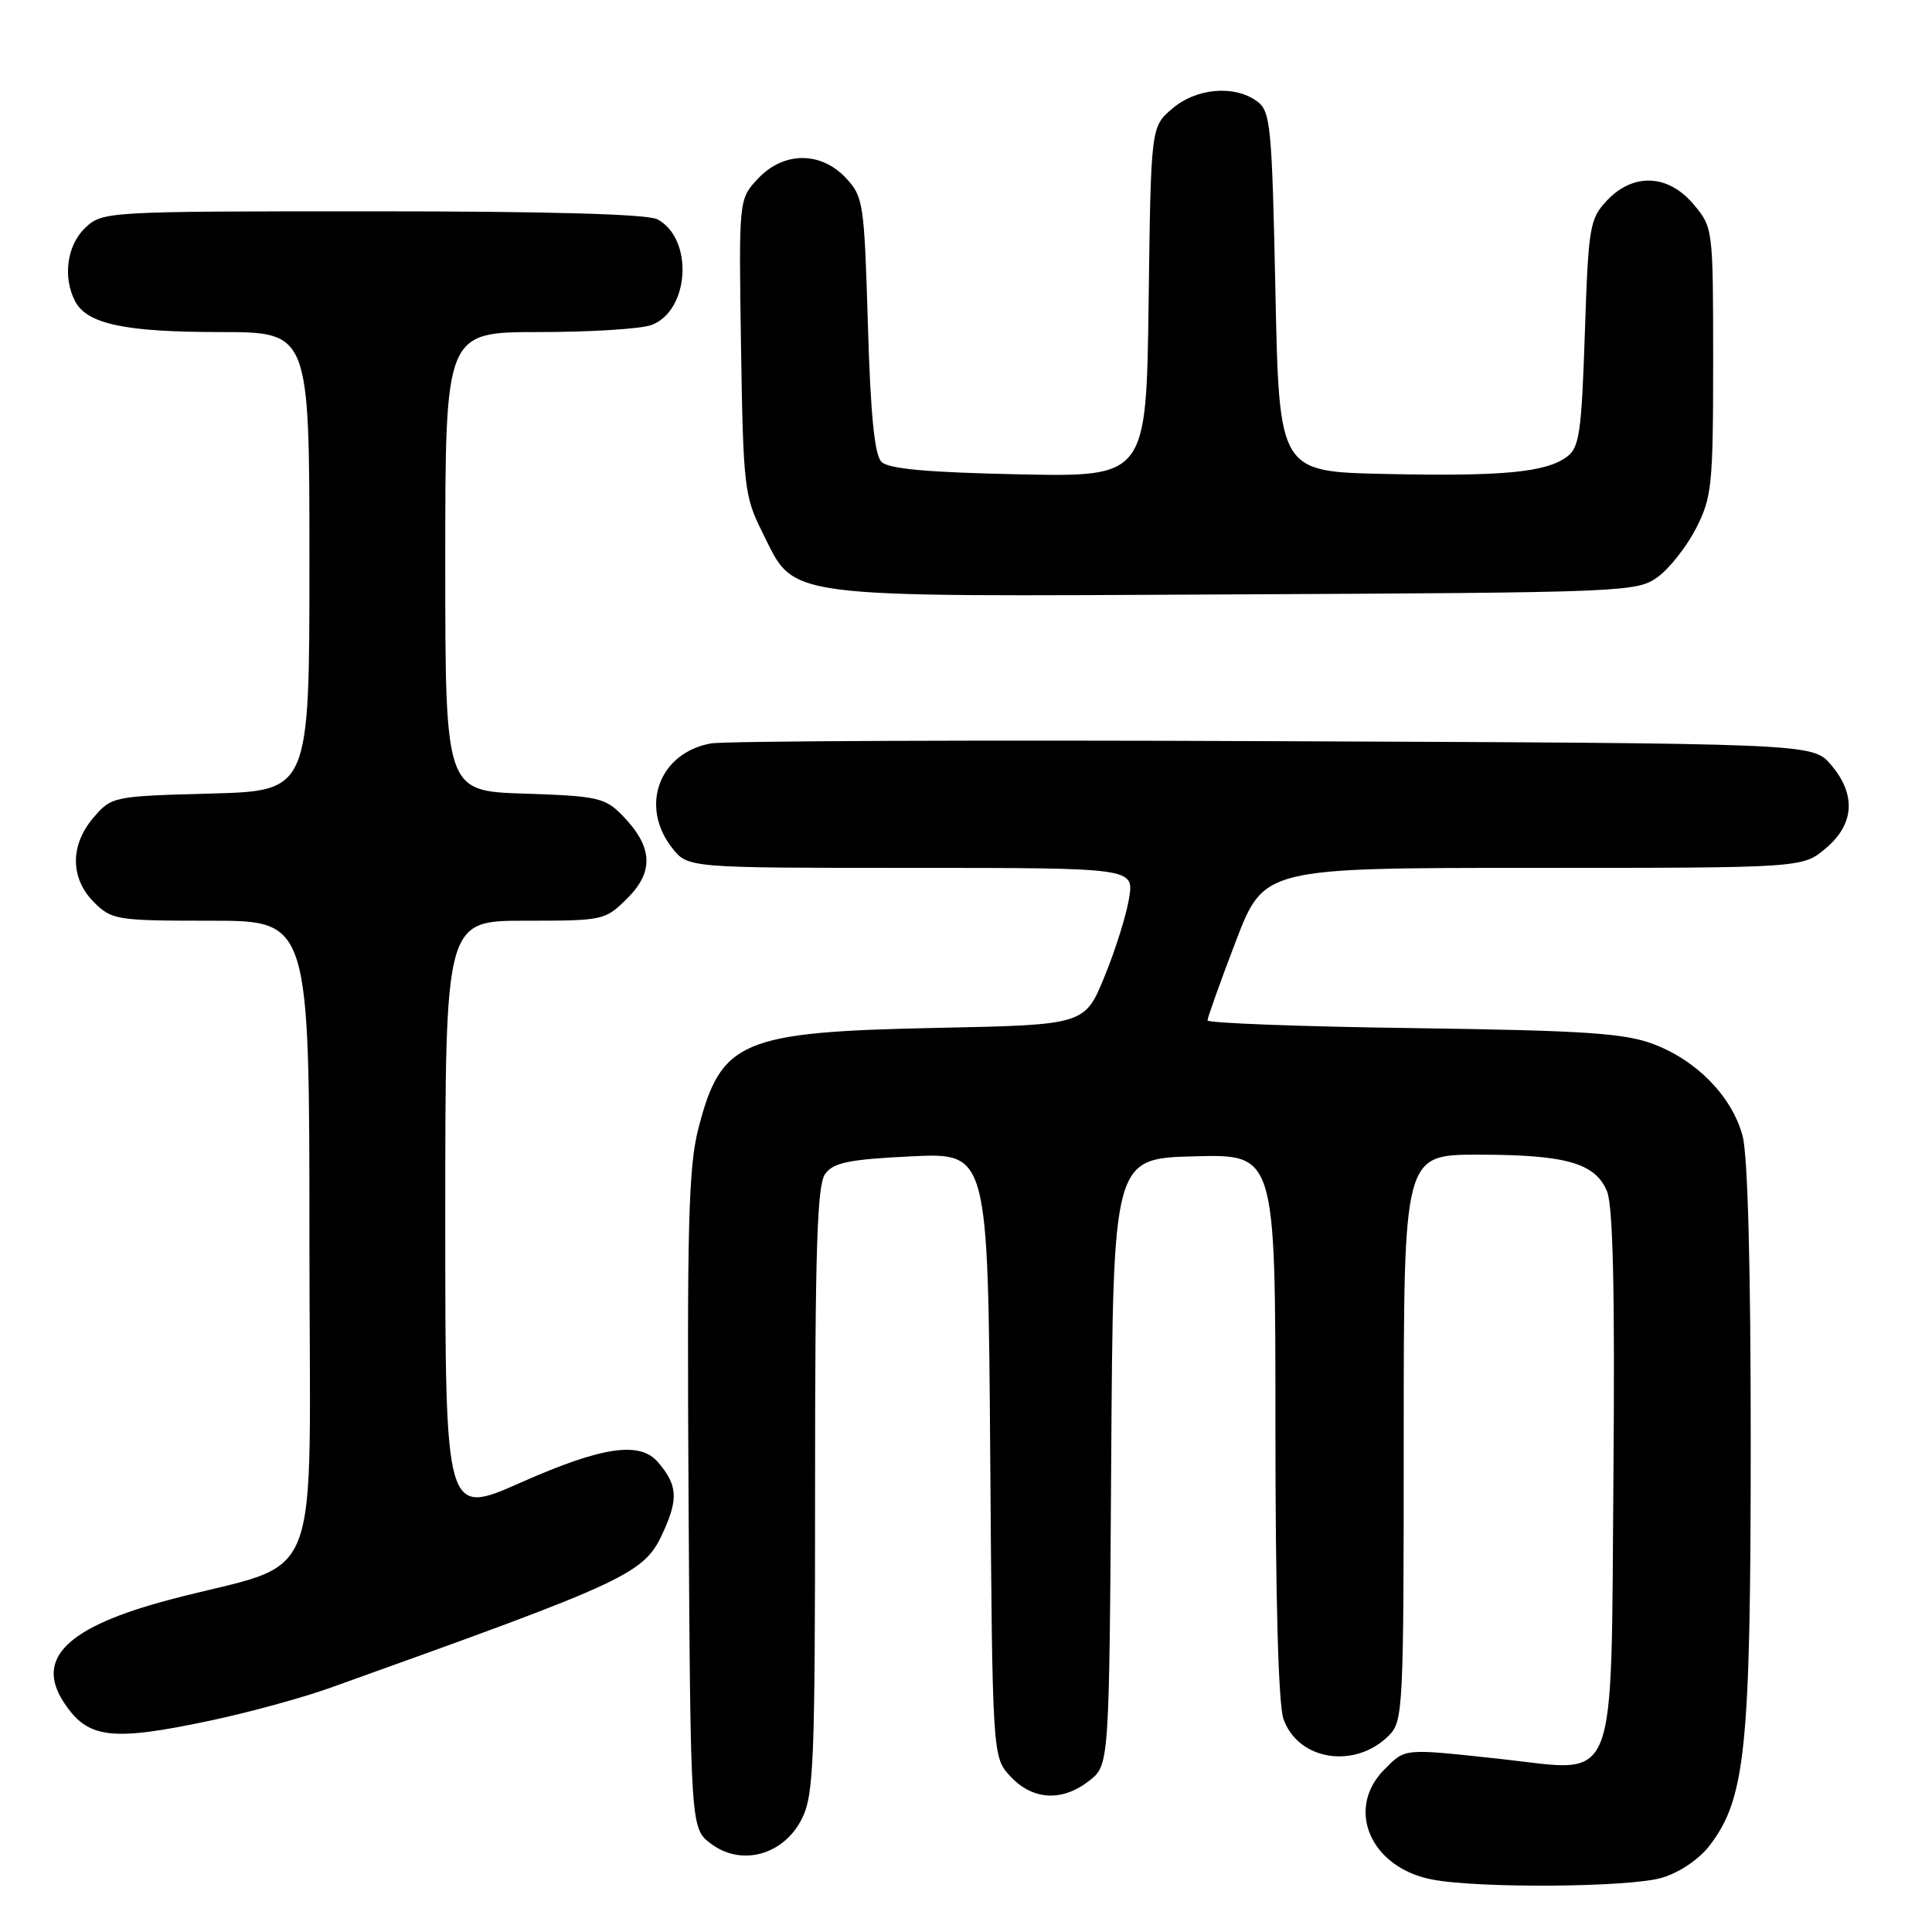 <?xml version="1.0" encoding="UTF-8" standalone="no"?>
<!DOCTYPE svg PUBLIC "-//W3C//DTD SVG 1.1//EN" "http://www.w3.org/Graphics/SVG/1.1/DTD/svg11.dtd" >
<svg xmlns="http://www.w3.org/2000/svg" xmlns:xlink="http://www.w3.org/1999/xlink" version="1.1" viewBox="0 0 256 256">
 <g >
 <path fill="currentColor"
d=" M 220.22 248.81 C 222.55 248.12 225.16 246.35 226.55 244.52 C 231.29 238.31 231.97 231.66 231.98 191.50 C 231.99 167.98 231.59 153.04 230.90 150.50 C 229.49 145.30 224.85 140.52 219.09 138.35 C 215.25 136.90 210.04 136.55 187.25 136.23 C 172.26 136.03 160.00 135.56 160.00 135.21 C 160.00 134.85 161.68 130.15 163.73 124.78 C 167.47 115.00 167.47 115.00 203.16 115.00 C 238.85 115.00 238.85 115.00 241.92 112.41 C 245.74 109.20 245.97 105.24 242.59 101.31 C 240.17 98.50 240.17 98.50 168.84 98.21 C 129.60 98.04 96.01 98.18 94.19 98.51 C 87.33 99.76 84.72 106.83 89.07 112.37 C 91.15 115.00 91.15 115.00 120.70 115.00 C 150.26 115.00 150.26 115.00 149.61 119.01 C 149.26 121.22 147.79 125.90 146.35 129.41 C 143.73 135.80 143.73 135.80 124.11 136.20 C 98.18 136.74 95.53 137.86 92.52 149.61 C 91.23 154.67 91.02 162.56 91.24 198.96 C 91.50 242.28 91.50 242.28 94.23 244.32 C 98.27 247.34 103.86 245.79 106.25 241.00 C 107.83 237.84 108.00 233.58 108.00 197.44 C 108.00 165.51 108.27 157.01 109.34 155.55 C 110.44 154.04 112.50 153.62 120.80 153.22 C 130.91 152.74 130.91 152.74 131.21 192.79 C 131.50 232.84 131.50 232.84 133.92 235.42 C 136.88 238.56 140.77 238.76 144.35 235.94 C 146.98 233.87 146.98 233.87 147.24 193.69 C 147.50 153.50 147.50 153.50 158.25 153.22 C 169.00 152.93 169.00 152.93 169.00 188.82 C 169.00 211.62 169.39 225.82 170.06 227.76 C 171.99 233.27 179.53 234.47 184.03 229.97 C 185.92 228.08 186.00 226.51 186.00 190.50 C 186.00 153.00 186.00 153.00 195.85 153.00 C 207.50 153.00 211.39 154.11 212.94 157.86 C 213.73 159.77 213.99 171.12 213.79 195.27 C 213.44 237.73 214.58 234.79 199.08 233.10 C 185.80 231.66 186.29 231.62 183.45 234.45 C 178.23 239.68 181.58 247.46 189.73 249.04 C 195.91 250.24 215.97 250.09 220.22 248.81 Z  M 27.77 228.01 C 32.87 226.94 40.07 224.97 43.77 223.64 C 83.97 209.24 85.39 208.57 87.98 202.79 C 89.89 198.53 89.73 196.71 87.19 193.75 C 84.78 190.93 79.77 191.68 69.02 196.44 C 59.00 200.89 59.00 200.89 59.00 161.44 C 59.00 122.00 59.00 122.00 69.58 122.00 C 80.02 122.00 80.19 121.96 83.18 118.97 C 86.71 115.44 86.48 112.13 82.42 108.00 C 80.16 105.70 79.11 105.47 69.48 105.16 C 59.00 104.82 59.00 104.82 59.00 74.41 C 59.00 44.00 59.00 44.00 71.43 44.00 C 78.27 44.00 84.98 43.58 86.34 43.06 C 91.39 41.14 91.92 31.63 87.11 29.06 C 85.82 28.37 72.67 28.00 49.38 28.00 C 14.05 28.00 13.60 28.03 11.31 30.17 C 8.86 32.48 8.28 36.78 9.98 39.96 C 11.57 42.94 16.59 44.00 29.15 44.00 C 41.00 44.00 41.00 44.00 41.00 74.40 C 41.00 104.80 41.00 104.80 27.91 105.15 C 15.00 105.50 14.79 105.54 12.41 108.31 C 9.26 111.97 9.28 116.37 12.45 119.55 C 14.81 121.90 15.44 122.00 27.95 122.00 C 41.00 122.00 41.00 122.00 41.00 164.43 C 41.00 212.27 43.28 206.45 22.40 211.99 C 8.91 215.57 4.63 219.73 8.45 225.56 C 11.61 230.39 14.67 230.78 27.77 228.01 Z  M 219.68 76.44 C 221.23 75.31 223.51 72.40 224.75 69.98 C 226.83 65.90 227.00 64.26 227.00 47.86 C 227.00 30.27 226.98 30.13 224.41 27.08 C 221.04 23.07 216.41 22.87 212.92 26.58 C 210.64 29.01 210.47 30.00 210.00 44.16 C 209.56 57.37 209.27 59.33 207.61 60.54 C 204.80 62.60 199.02 63.14 183.50 62.80 C 169.50 62.50 169.50 62.50 169.00 38.67 C 168.54 16.55 168.36 14.73 166.56 13.42 C 163.56 11.22 158.49 11.67 155.31 14.41 C 152.50 16.82 152.50 16.82 152.20 40.01 C 151.89 63.20 151.89 63.20 135.00 62.85 C 122.89 62.60 117.73 62.13 116.80 61.20 C 115.88 60.29 115.35 54.97 115.00 43.03 C 114.52 26.89 114.40 26.05 112.08 23.58 C 108.73 20.01 103.77 20.07 100.40 23.71 C 97.89 26.41 97.89 26.41 98.19 45.96 C 98.48 64.49 98.63 65.76 101.00 70.50 C 105.47 79.44 102.63 79.06 163.68 78.76 C 215.56 78.51 216.92 78.45 219.68 76.44 Z "/>
</g>
</svg>